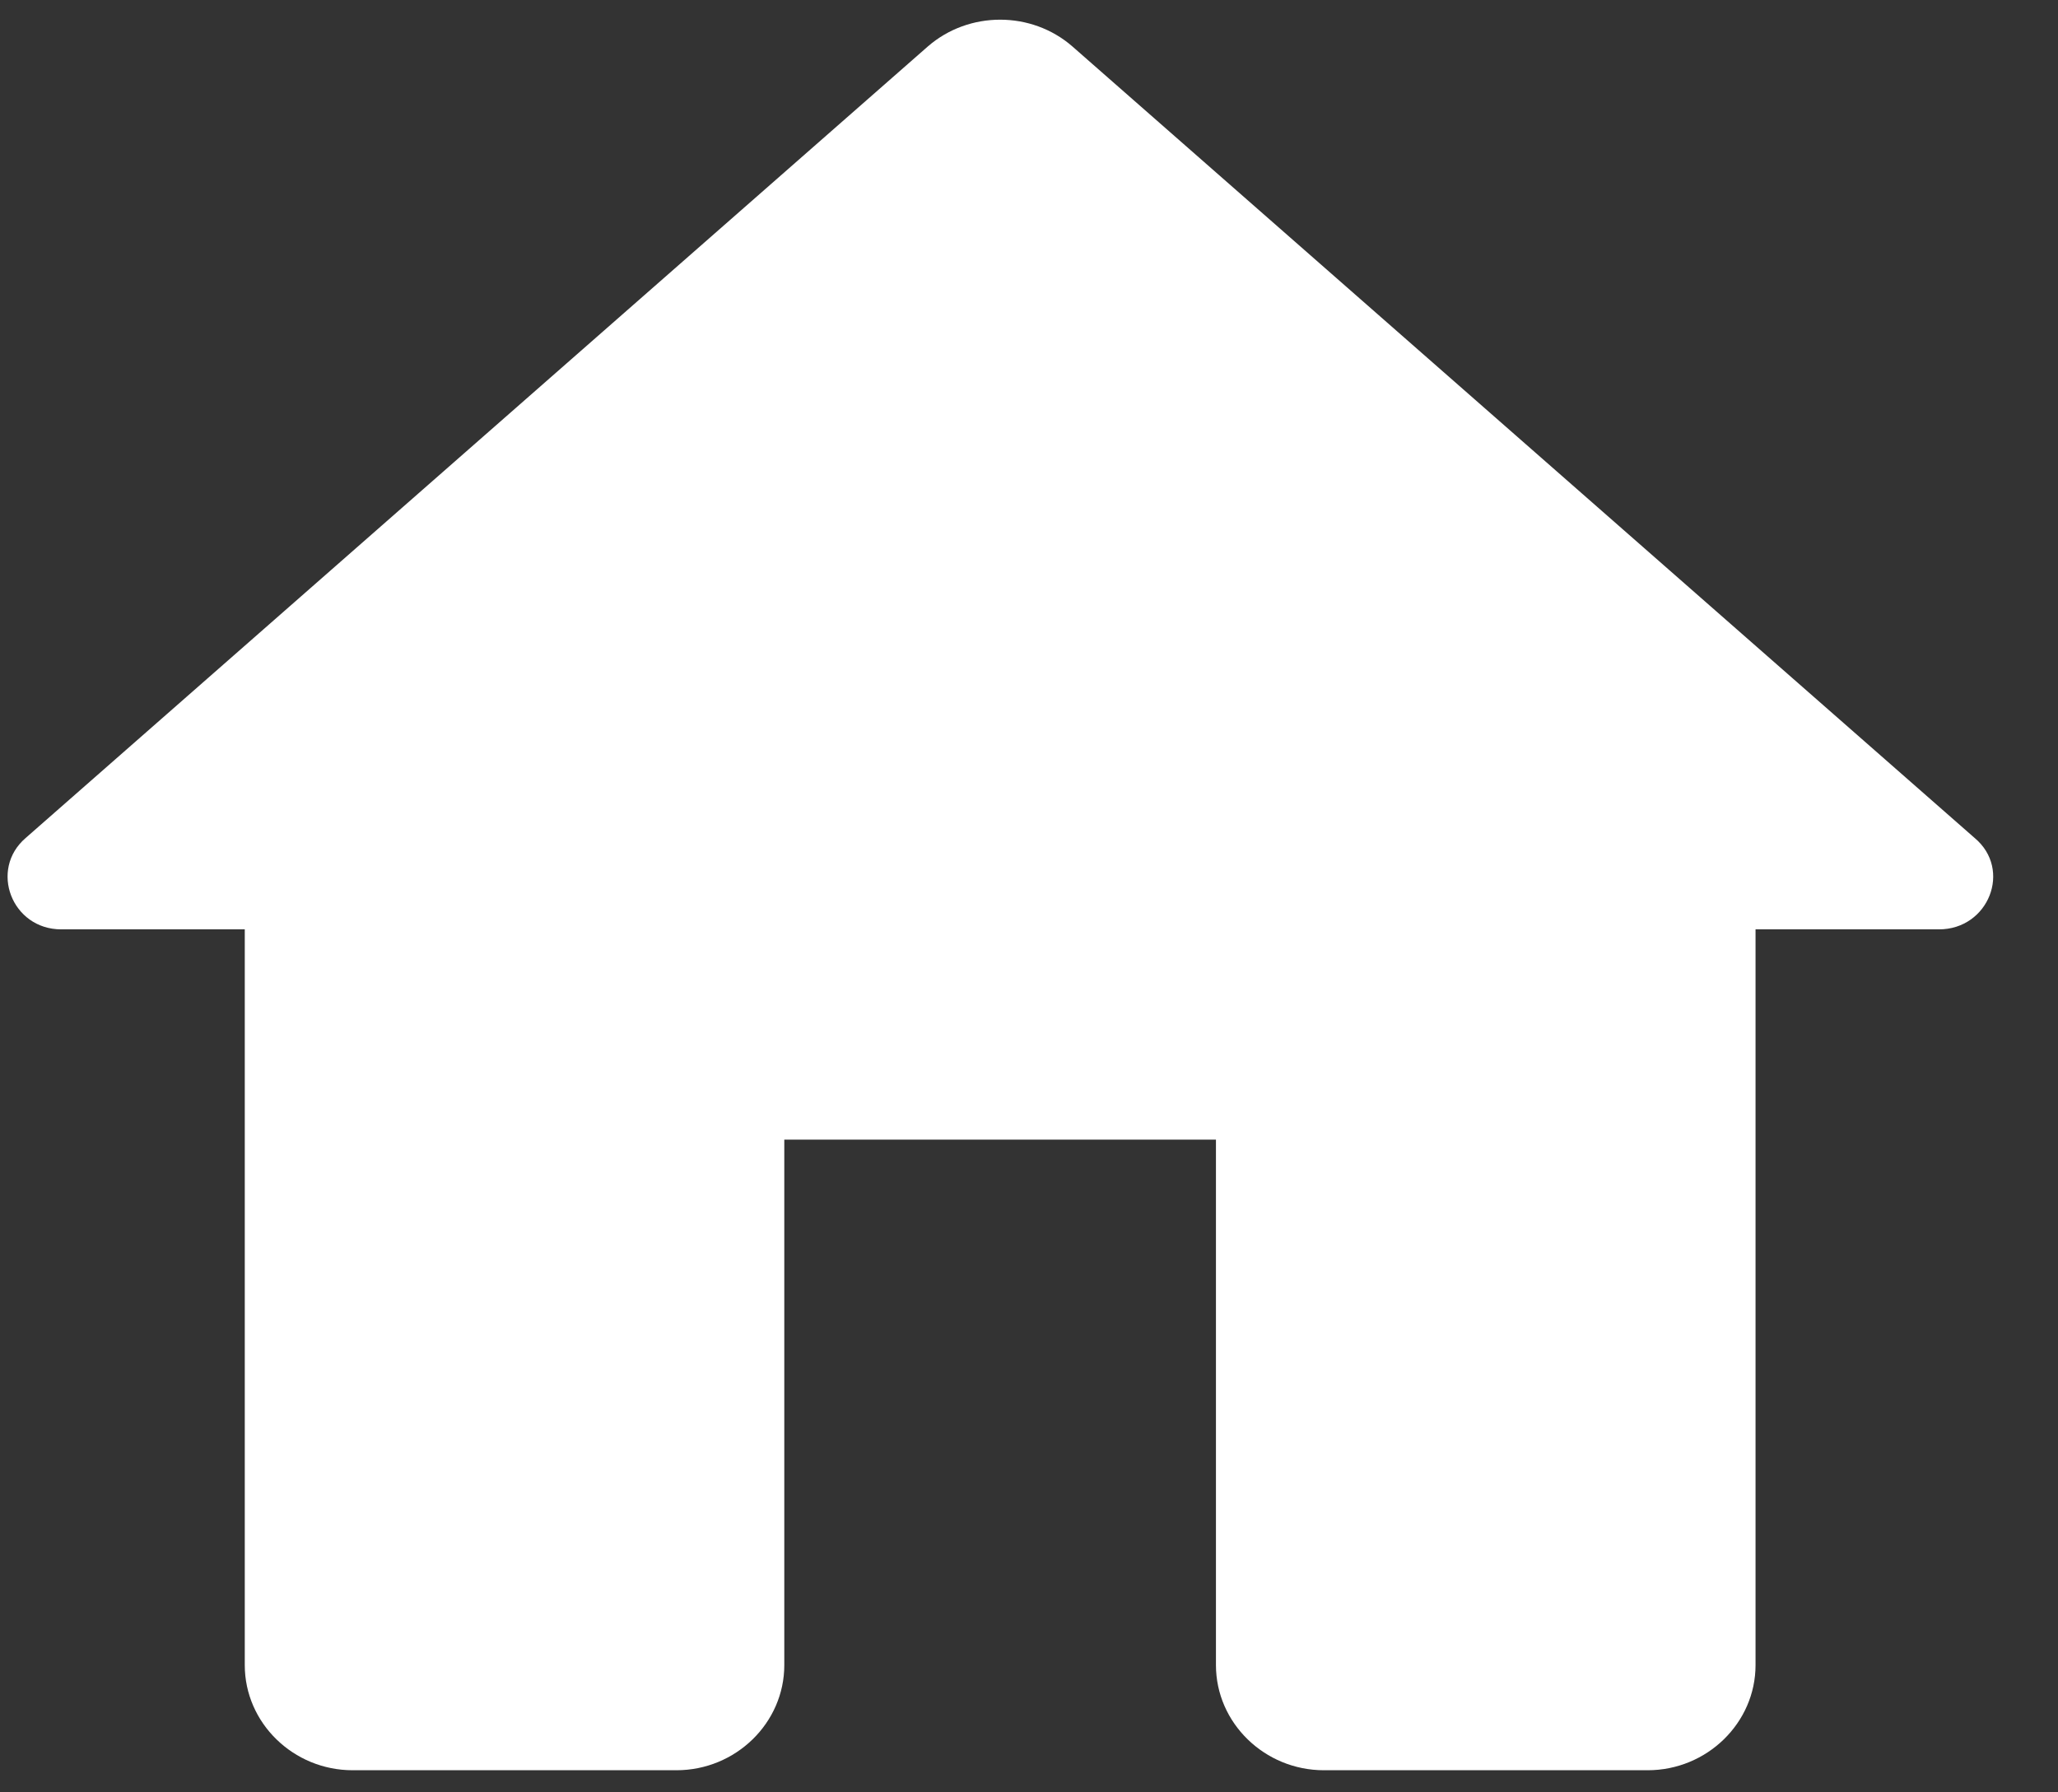 <svg width="31" height="27" viewBox="0 0 31 27" fill="none" xmlns="http://www.w3.org/2000/svg">
<rect x="0" y="0" width="31" height="27" fill="#333333" stroke="none"/>
<path d="M11.814 25.083V17.167H18.316V25.083C18.316 25.954 19.048 26.667 19.942 26.667H24.819C25.712 26.667 26.444 25.954 26.444 25.083V14H29.207C29.955 14 30.313 13.098 29.744 12.623L16.154 0.7C15.537 0.162 14.594 0.162 13.976 0.7L0.387 12.623C-0.166 13.098 0.176 14 0.923 14H3.687V25.083C3.687 25.954 4.418 26.667 5.312 26.667H10.189C11.083 26.667 11.814 25.954 11.814 25.083Z" fill="white"/>
</svg>
